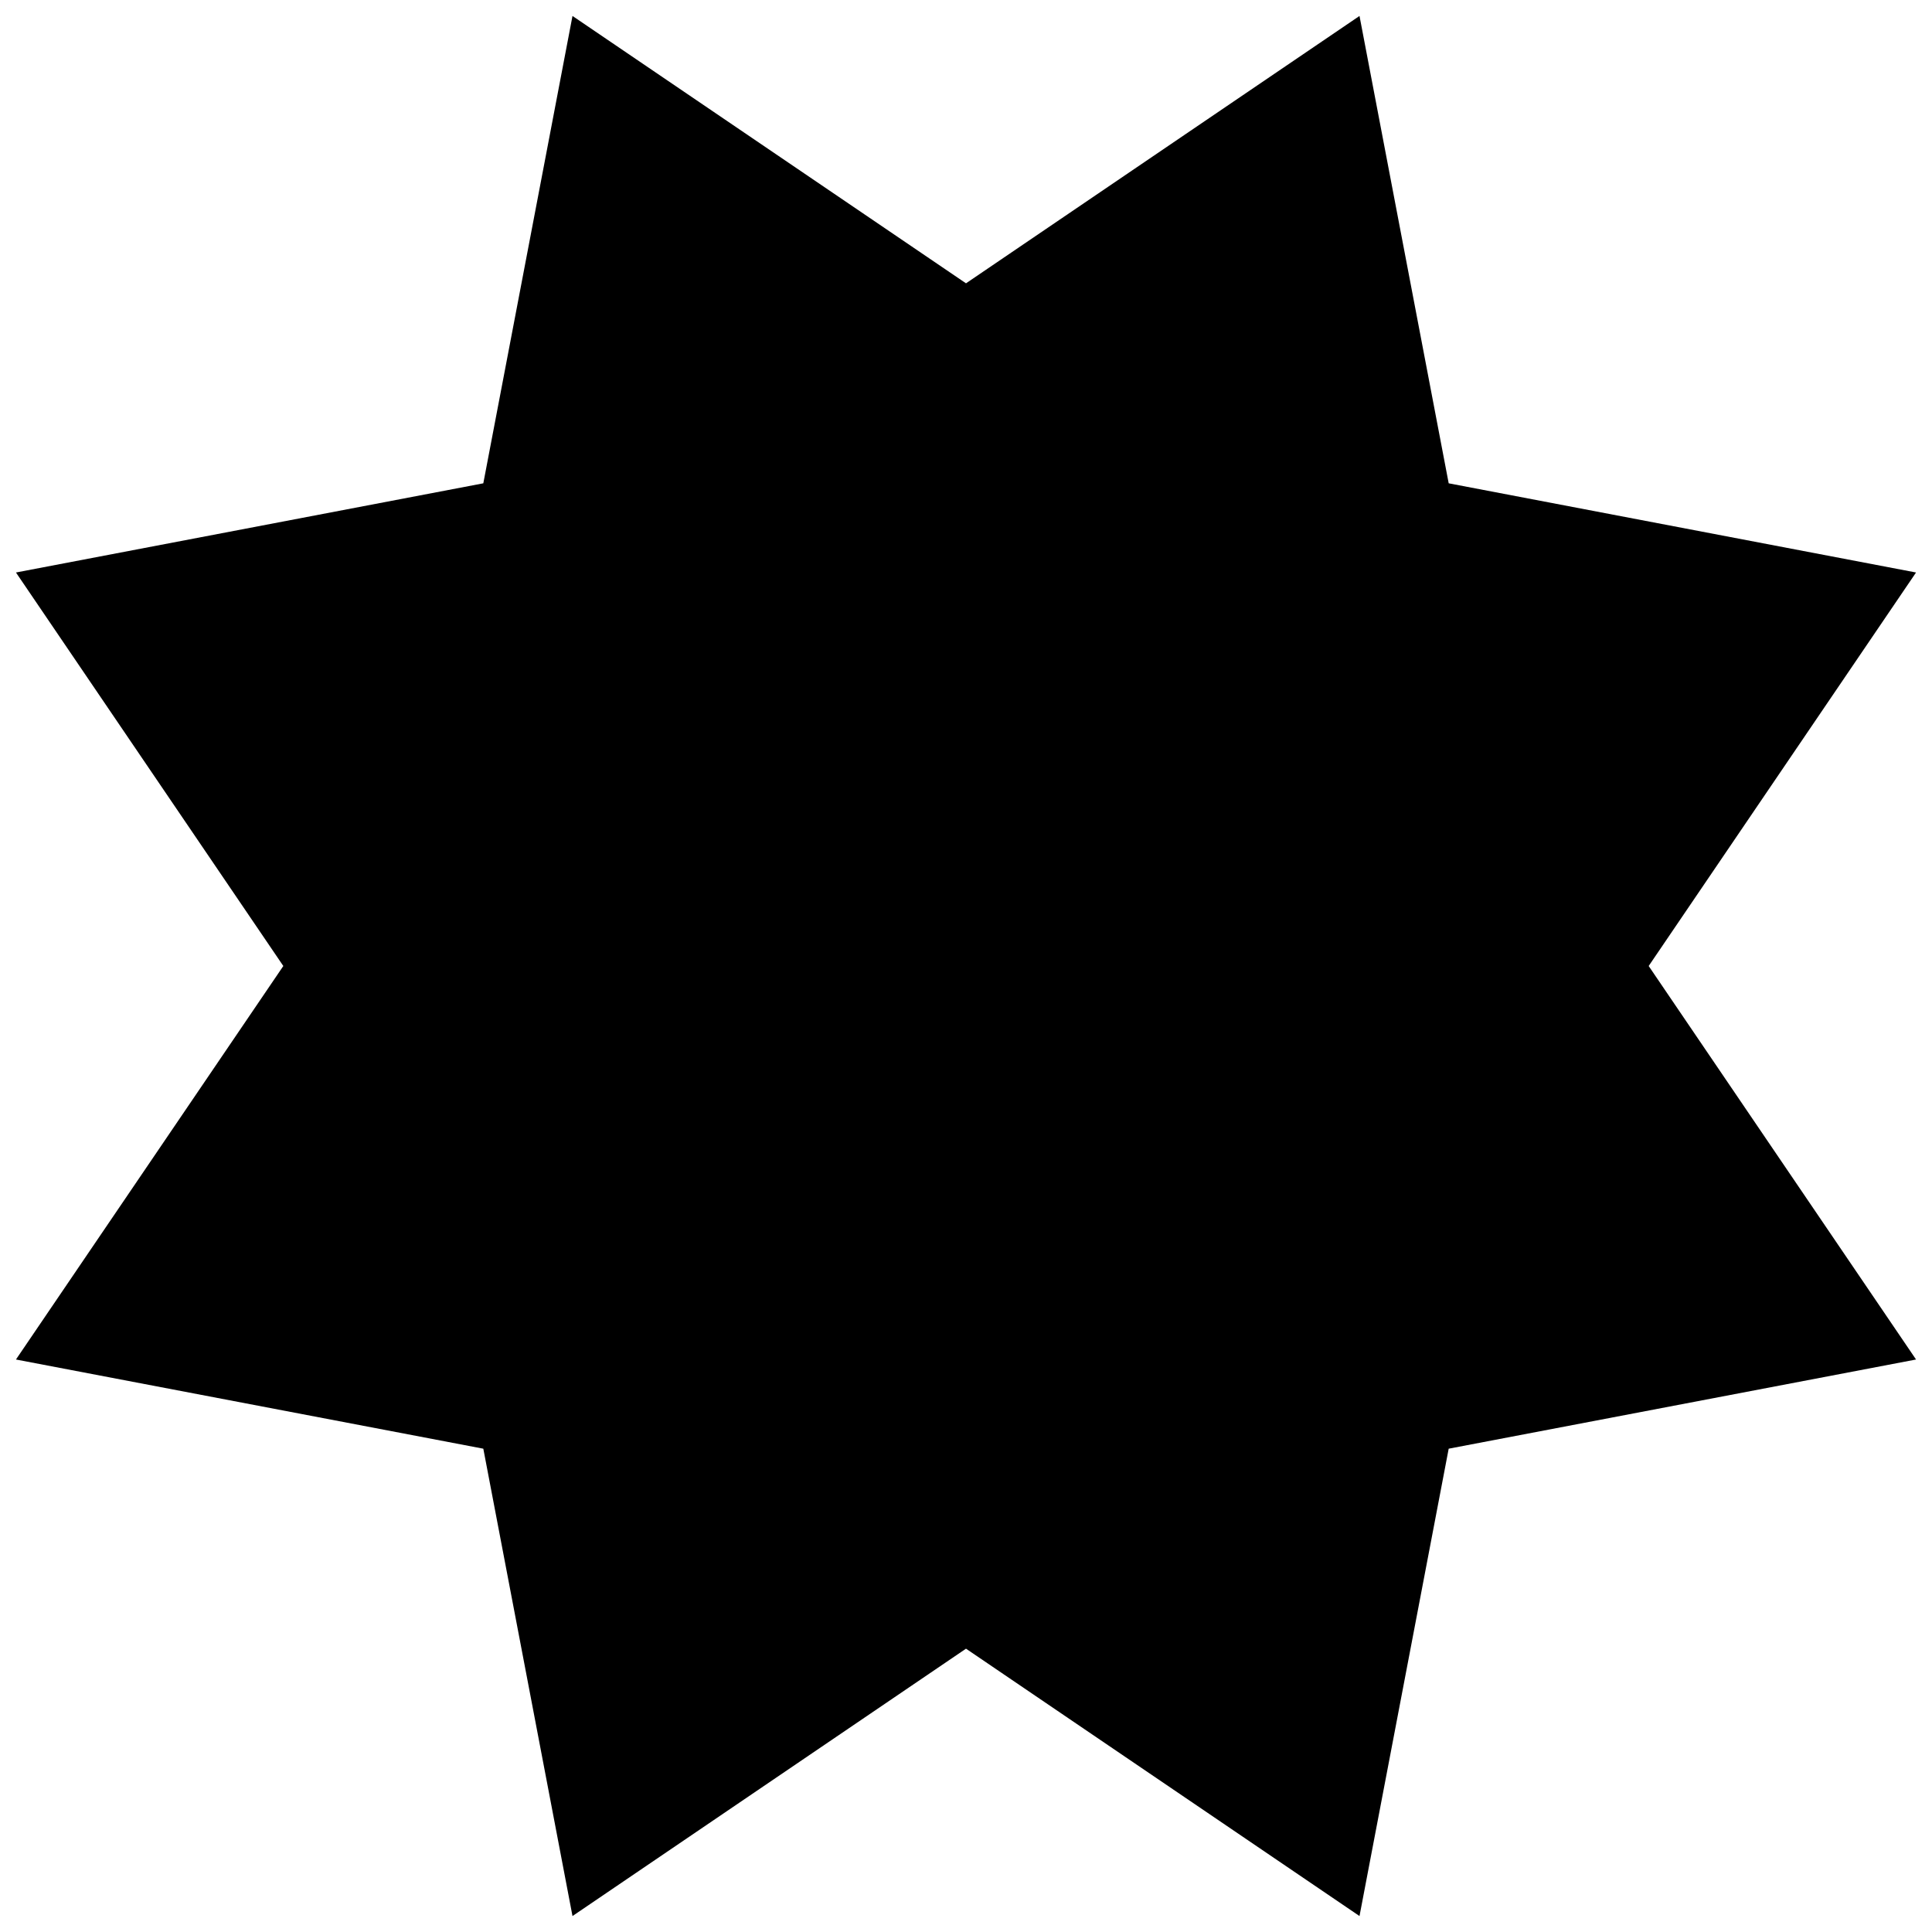 <svg width="31px" height="31px" viewBox="0 0 31 31" version="1.1" xmlns="http://www.w3.org/2000/svg"
     xmlns:xlink="http://www.w3.org/1999/xlink">
    <g id="star-8-shape" transform="translate(-32, -40)">
        <polygon points="47.5 66.454 41.186 70.744 39.755 63.245 32.256 61.814 36.546 55.5 32.256 49.186 39.755 47.755 41.186 40.256 47.5 44.546 53.814 40.256 55.245 47.755 62.744 49.186 58.454 55.5 62.744 61.814 55.245 63.245 53.814 70.744"></polygon>
    </g>
</svg>